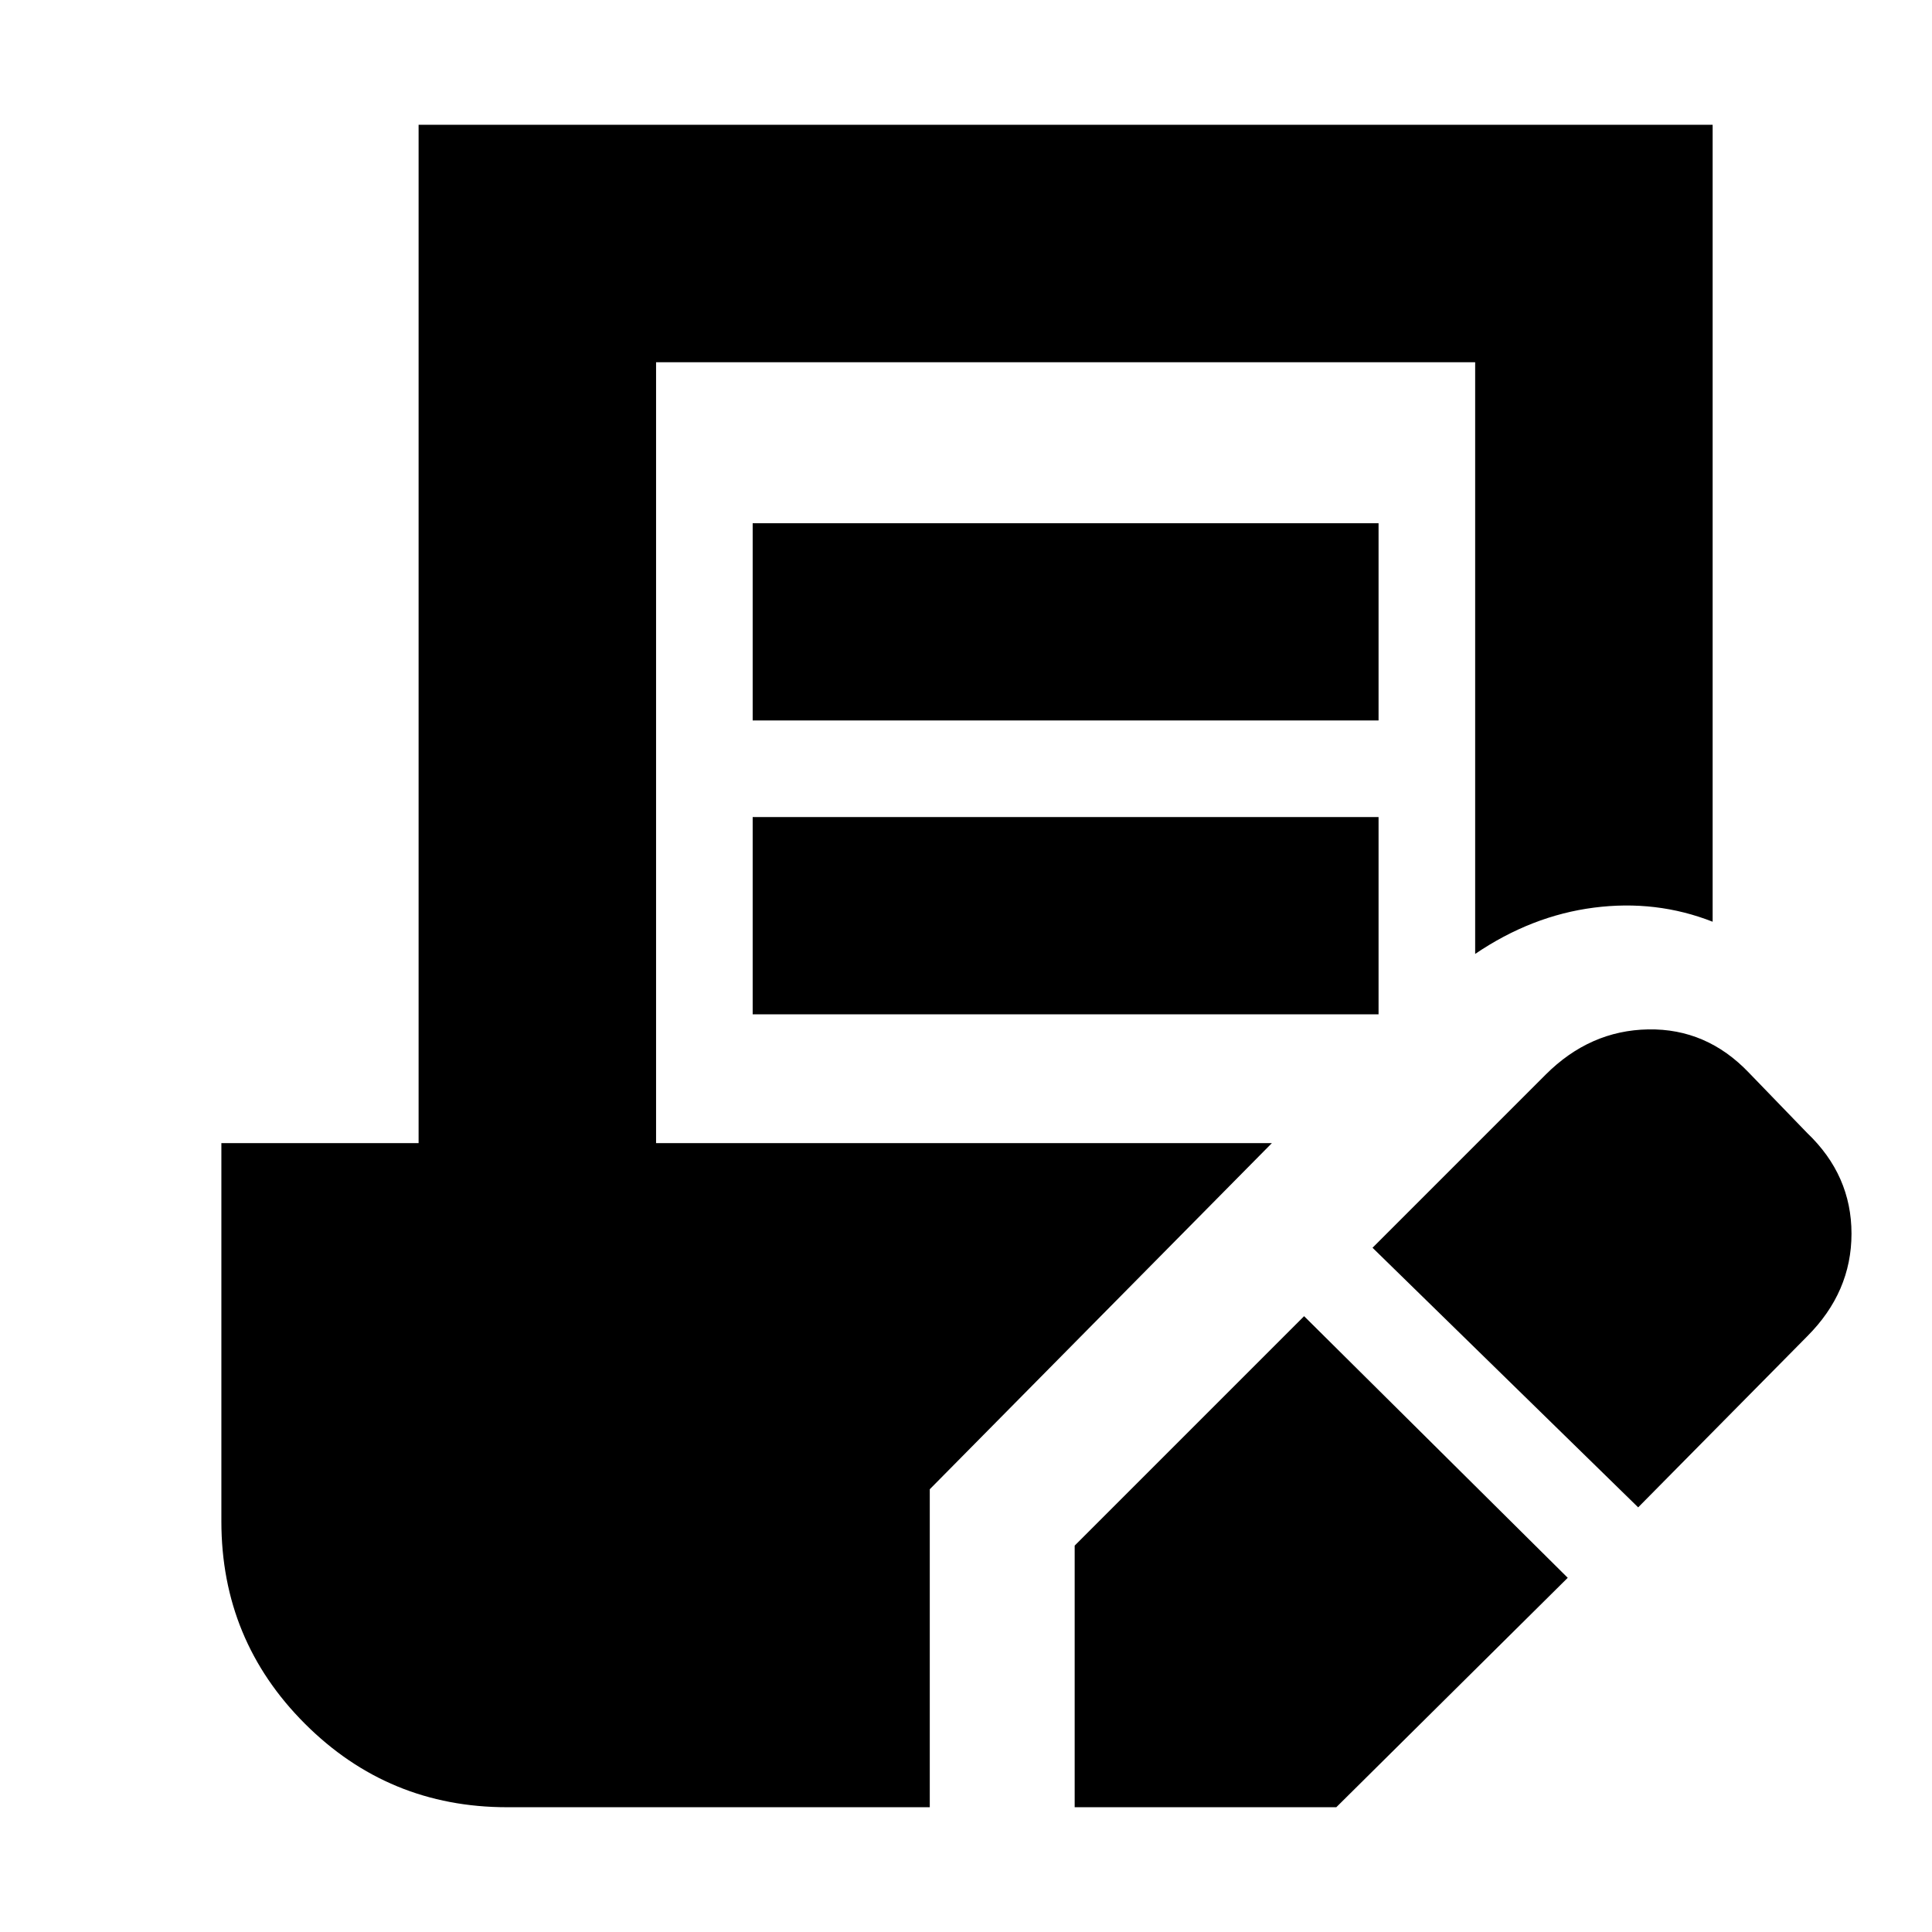 <svg xmlns="http://www.w3.org/2000/svg" height="20" viewBox="0 -960 960 960" width="20"><path d="M534-62v-130l114-114 131 130L664-62H534Zm280-149L682-340l86-86q22-22 51-22.5t50 21.5l29 30q22 21 22 50t-22 51l-84 85ZM374-602v-98h311v98H374Zm0 146v-98h311v98H374ZM252-62q-59 0-100.5-41.5T110-204v-188h98v-506h643v396q-28-11-59-7t-59 23v-294H326v388h306L462-220v158H252Z"/></svg>